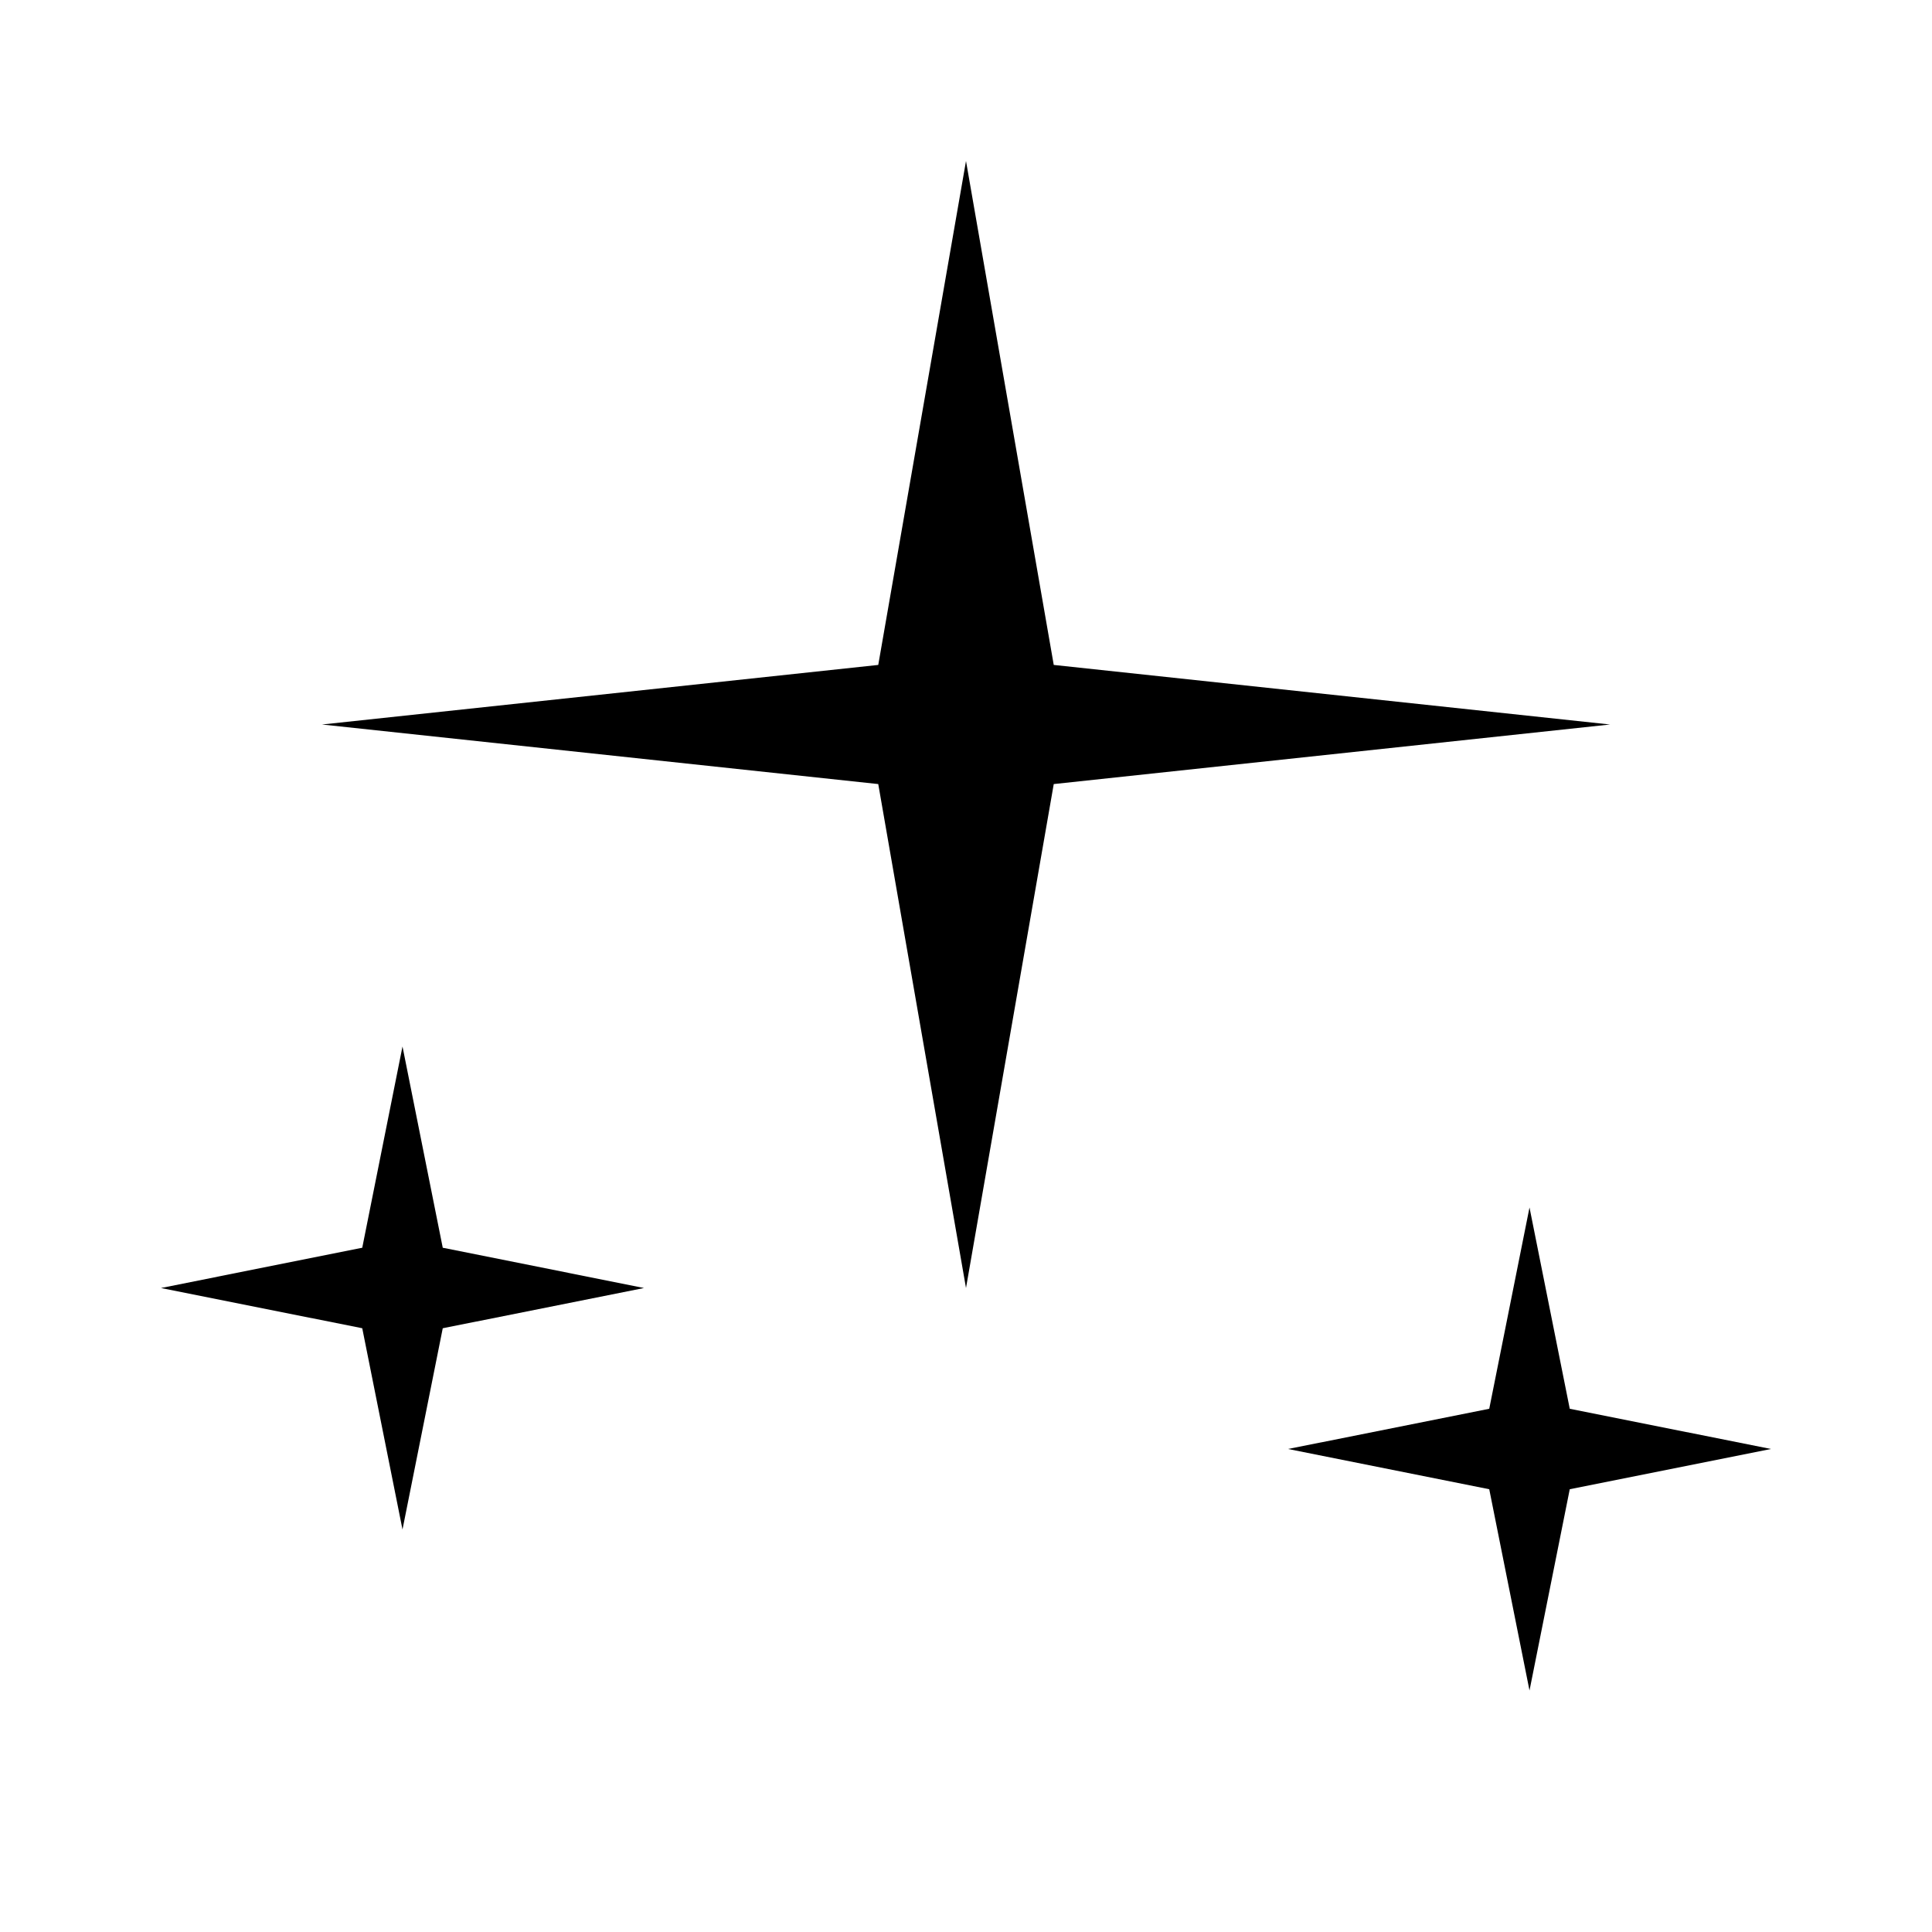 <svg width="24" height="24" viewBox="0 0 24 24" fill="none" xmlns="http://www.w3.org/2000/svg">
  <path d="M12 2L13.09 8.26L20 9L13.09 9.74L12 16L10.91 9.74L4 9L10.91 8.26L12 2Z" fill="currentColor"/>
  <path d="M19 15L19.5 17.5L22 18L19.5 18.5L19 21L18.5 18.5L16 18L18.5 17.5L19 15Z" fill="currentColor"/>
  <path d="M5 13L5.5 15.5L8 16L5.5 16.5L5 19L4.5 16.5L2 16L4.5 15.5L5 13Z" fill="currentColor"/>
</svg>
